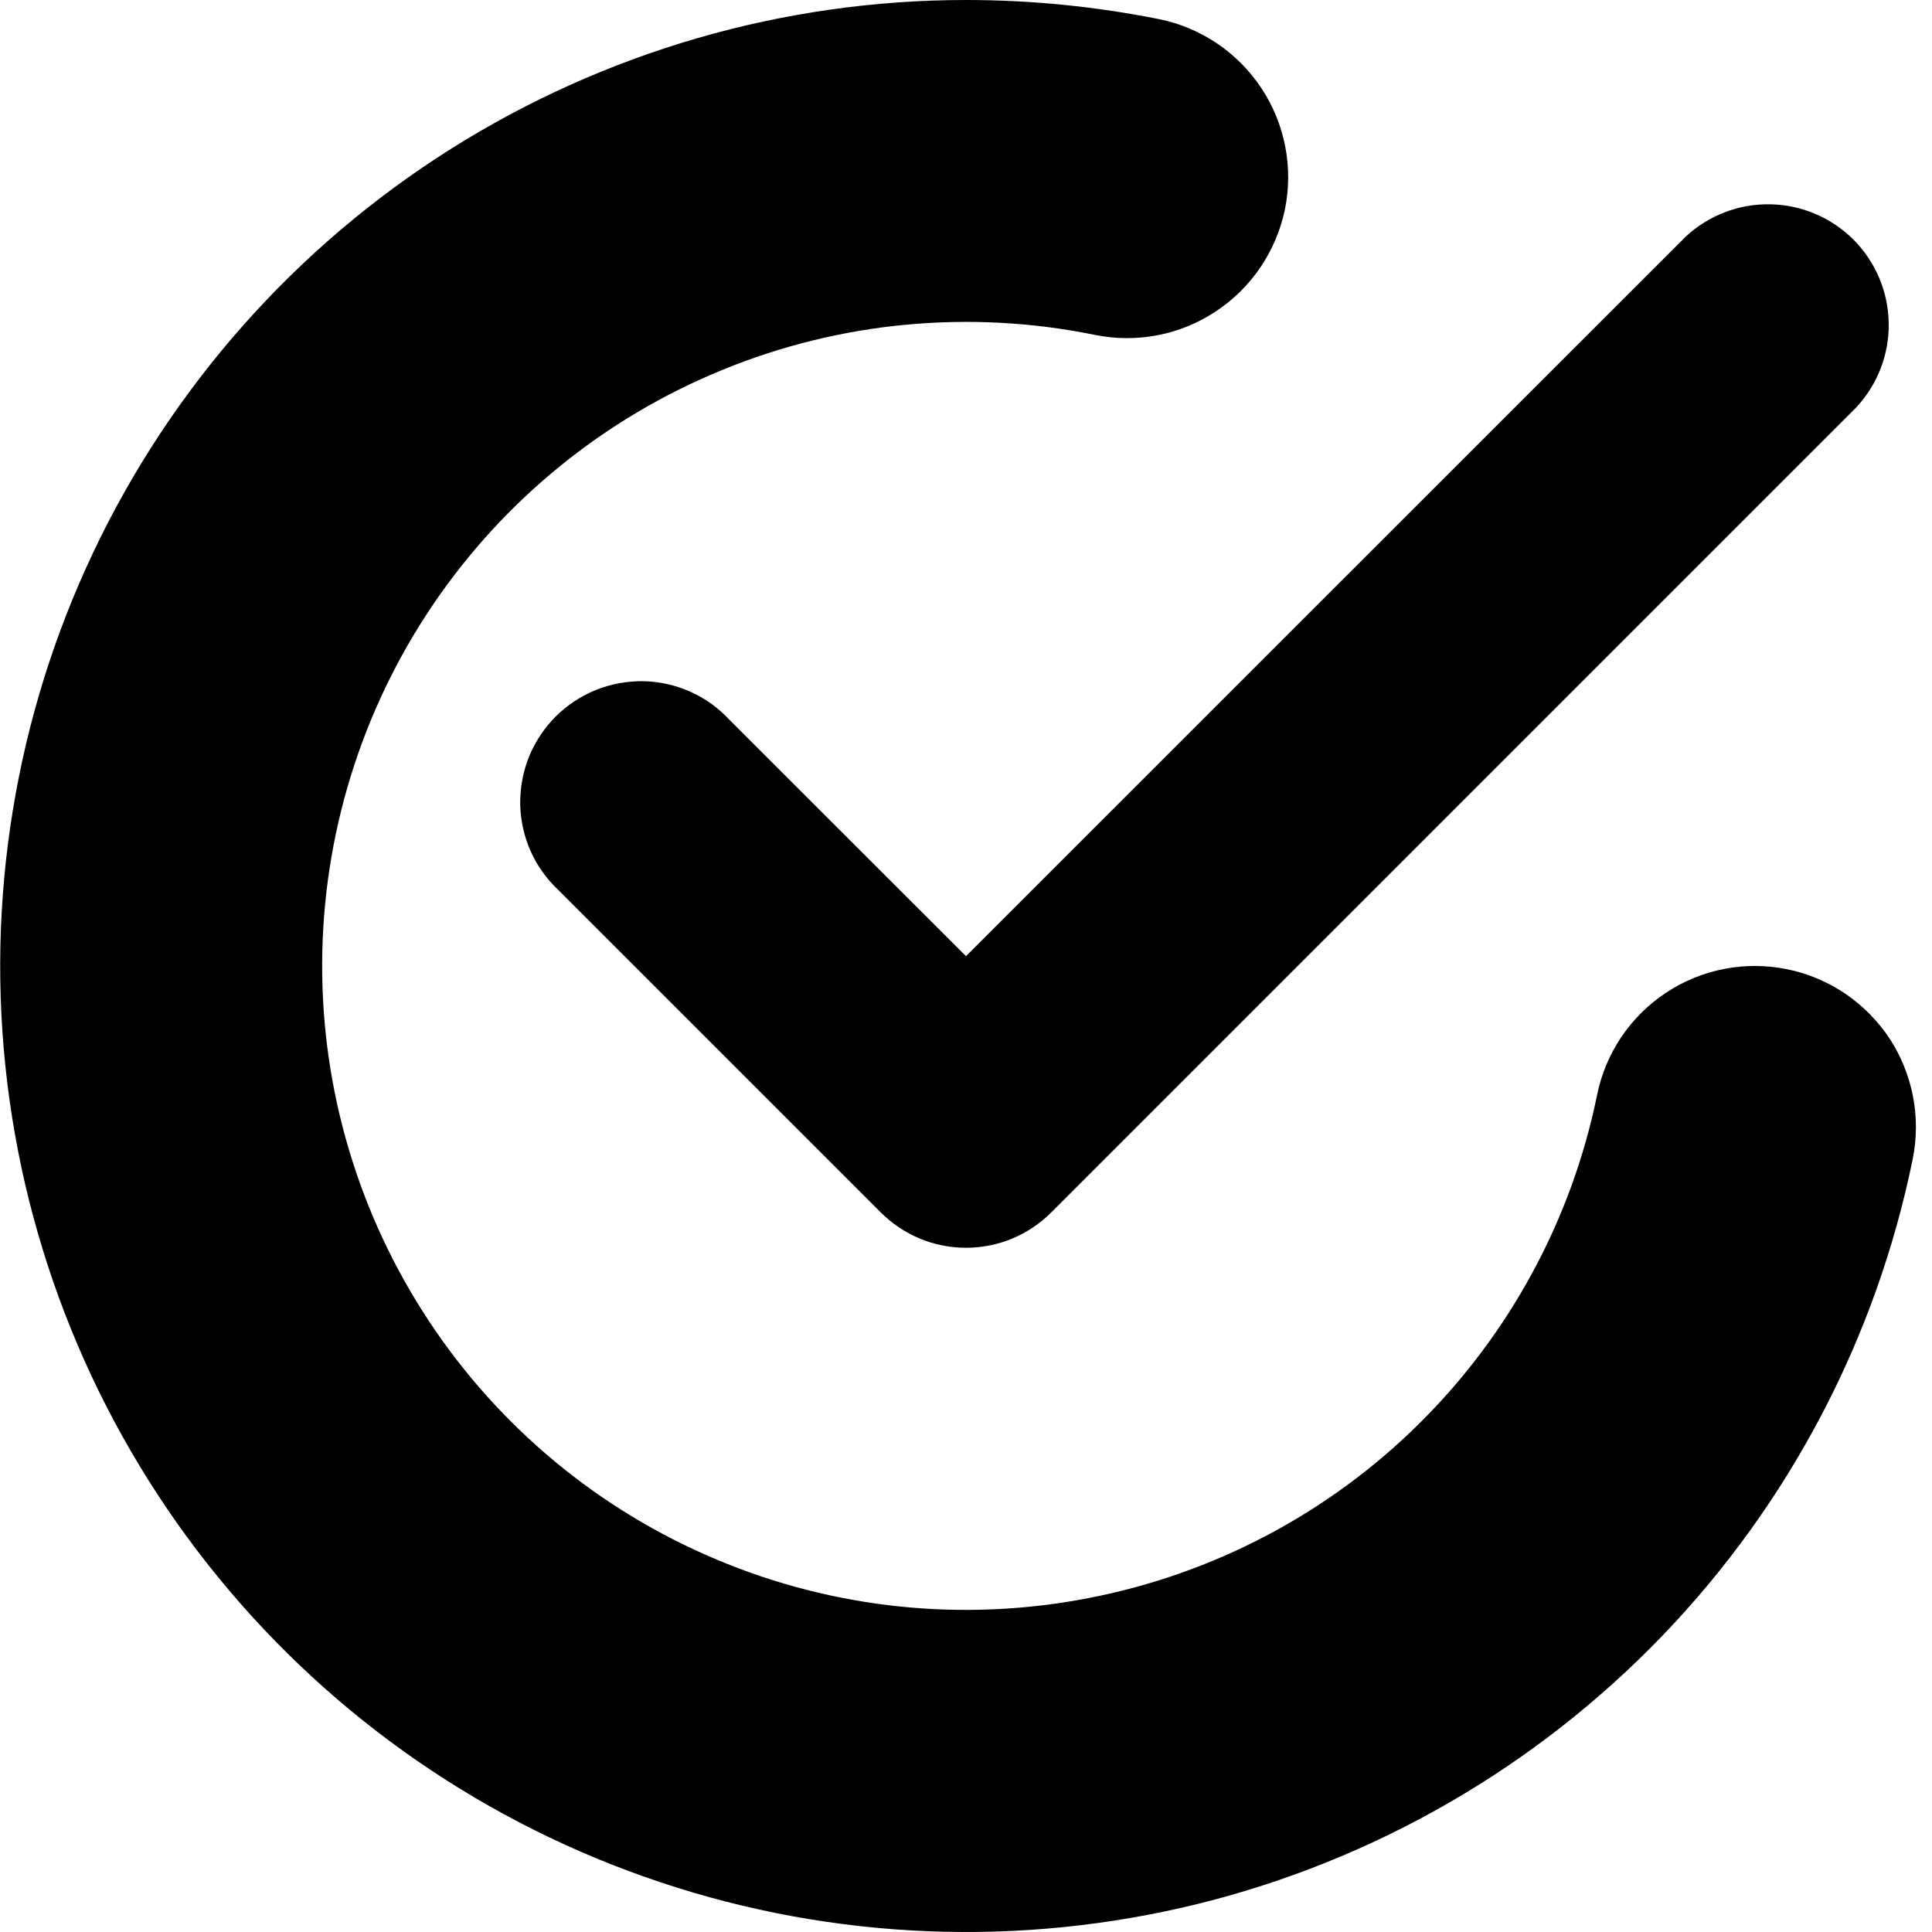 <svg width="12" height="12" viewBox="0 0 12 12" fill="none" xmlns="http://www.w3.org/2000/svg">
<g clip-path="url(#clip0_212_2230)">
<path d="M4.53 4.47C4.461 4.396 4.379 4.337 4.287 4.296C4.195 4.255 4.095 4.233 3.995 4.231C3.894 4.23 3.794 4.248 3.7 4.286C3.607 4.324 3.522 4.38 3.451 4.451C3.38 4.522 3.324 4.607 3.286 4.7C3.248 4.794 3.23 4.894 3.231 4.995C3.233 5.095 3.255 5.195 3.296 5.287C3.337 5.379 3.396 5.461 3.47 5.53L5.47 7.53C5.54 7.6 5.622 7.655 5.713 7.693C5.804 7.731 5.902 7.75 6 7.75C6.098 7.75 6.196 7.731 6.287 7.693C6.378 7.655 6.46 7.6 6.53 7.53L11.53 2.53C11.662 2.388 11.735 2.2 11.731 2.005C11.728 1.811 11.649 1.626 11.512 1.488C11.374 1.351 11.189 1.272 10.995 1.269C10.8 1.265 10.612 1.338 10.47 1.47L6 5.939L4.53 4.47Z" fill="black"/>
<path d="M11.1 6.02C10.971 5.994 10.839 5.993 10.71 6.018C10.581 6.043 10.458 6.093 10.348 6.166C10.239 6.238 10.145 6.331 10.071 6.44C9.998 6.549 9.946 6.671 9.92 6.8C9.762 7.575 9.377 8.286 8.815 8.842C8.253 9.399 7.538 9.776 6.761 9.926C5.985 10.077 5.181 9.994 4.452 9.687C3.722 9.381 3.1 8.865 2.664 8.205C2.228 7.545 1.997 6.771 2.001 5.98C2.005 5.189 2.243 4.417 2.686 3.761C3.129 3.105 3.756 2.596 4.488 2.297C5.22 1.997 6.025 1.922 6.8 2.08C7.06 2.133 7.331 2.081 7.552 1.934C7.773 1.788 7.927 1.56 7.981 1.3C8.034 1.039 7.981 0.769 7.835 0.548C7.688 0.326 7.46 0.172 7.2 0.119C6.805 0.04 6.403 -0 6 1.35672e-06C4.865 0 3.753 0.323 2.794 0.929C1.834 1.536 1.067 2.403 0.58 3.429C0.094 4.454 -0.092 5.597 0.045 6.724C0.182 7.851 0.636 8.916 1.354 9.795C2.072 10.675 3.025 11.332 4.102 11.691C5.179 12.051 6.335 12.097 7.438 11.826C8.54 11.554 9.542 10.975 10.329 10.156C11.115 9.337 11.653 8.312 11.88 7.2C11.906 7.071 11.907 6.939 11.882 6.81C11.857 6.681 11.807 6.558 11.735 6.448C11.662 6.339 11.569 6.245 11.46 6.171C11.351 6.098 11.229 6.046 11.1 6.02Z" fill="black"/>
</g>
</svg>
